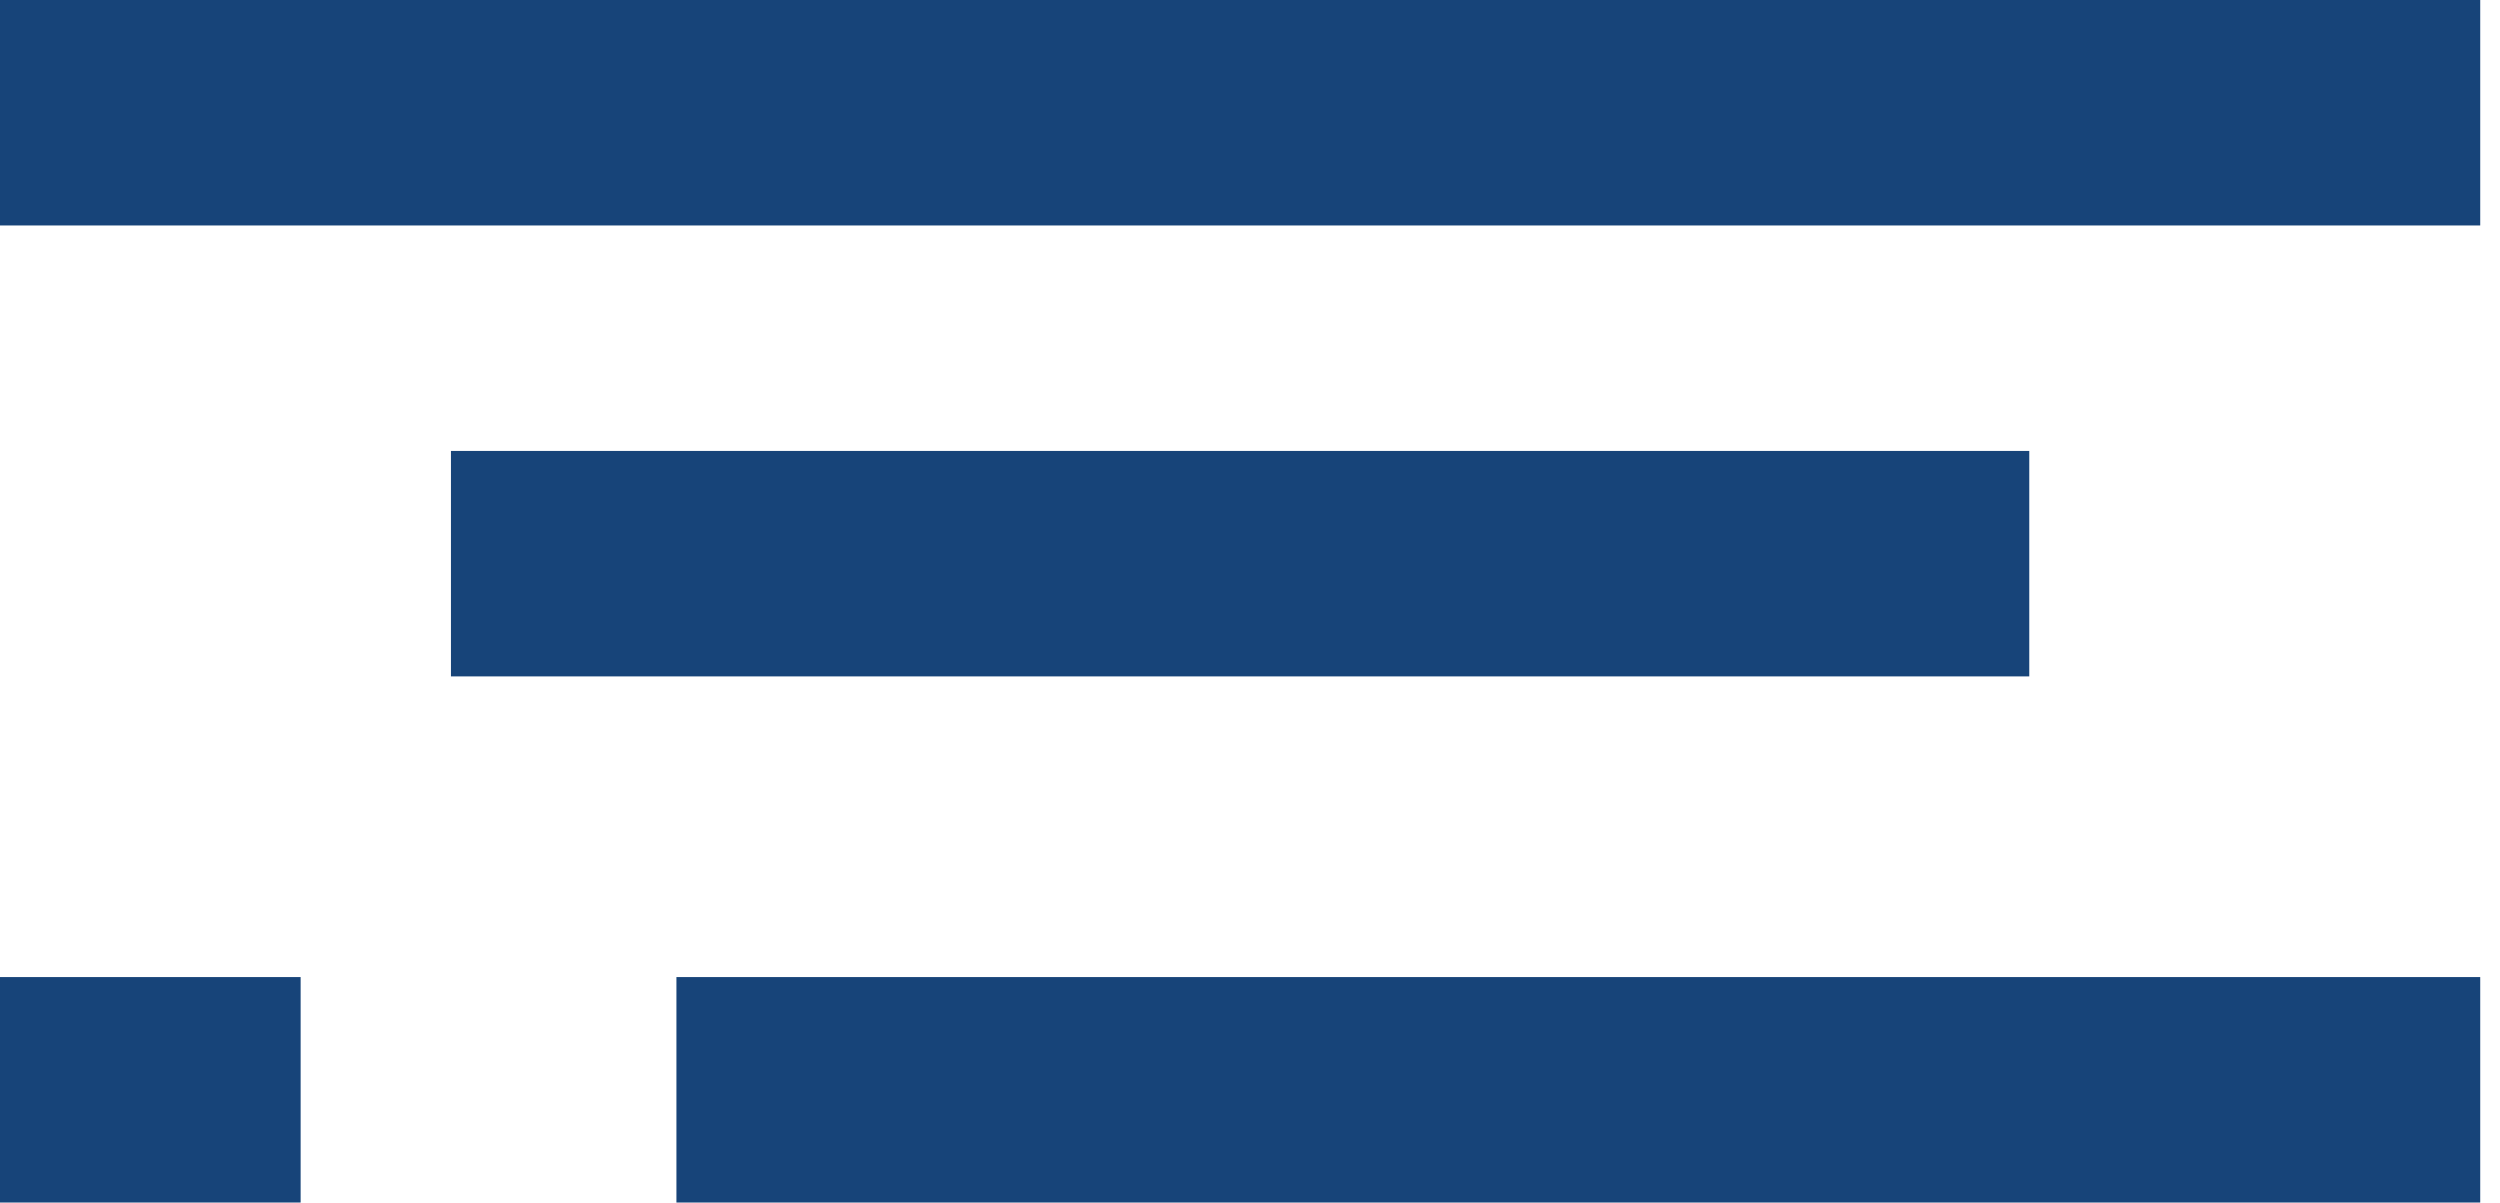<svg width="79" height="38" fill="none" xmlns="http://www.w3.org/2000/svg"><path fill="#174479" d="M0 0h78.375v7.125H0zm14.25 14.25h49.875v7.125H14.25zm7.125 16.625h57V38h-57zM0 30.875h9.5V38H0z"/></svg>